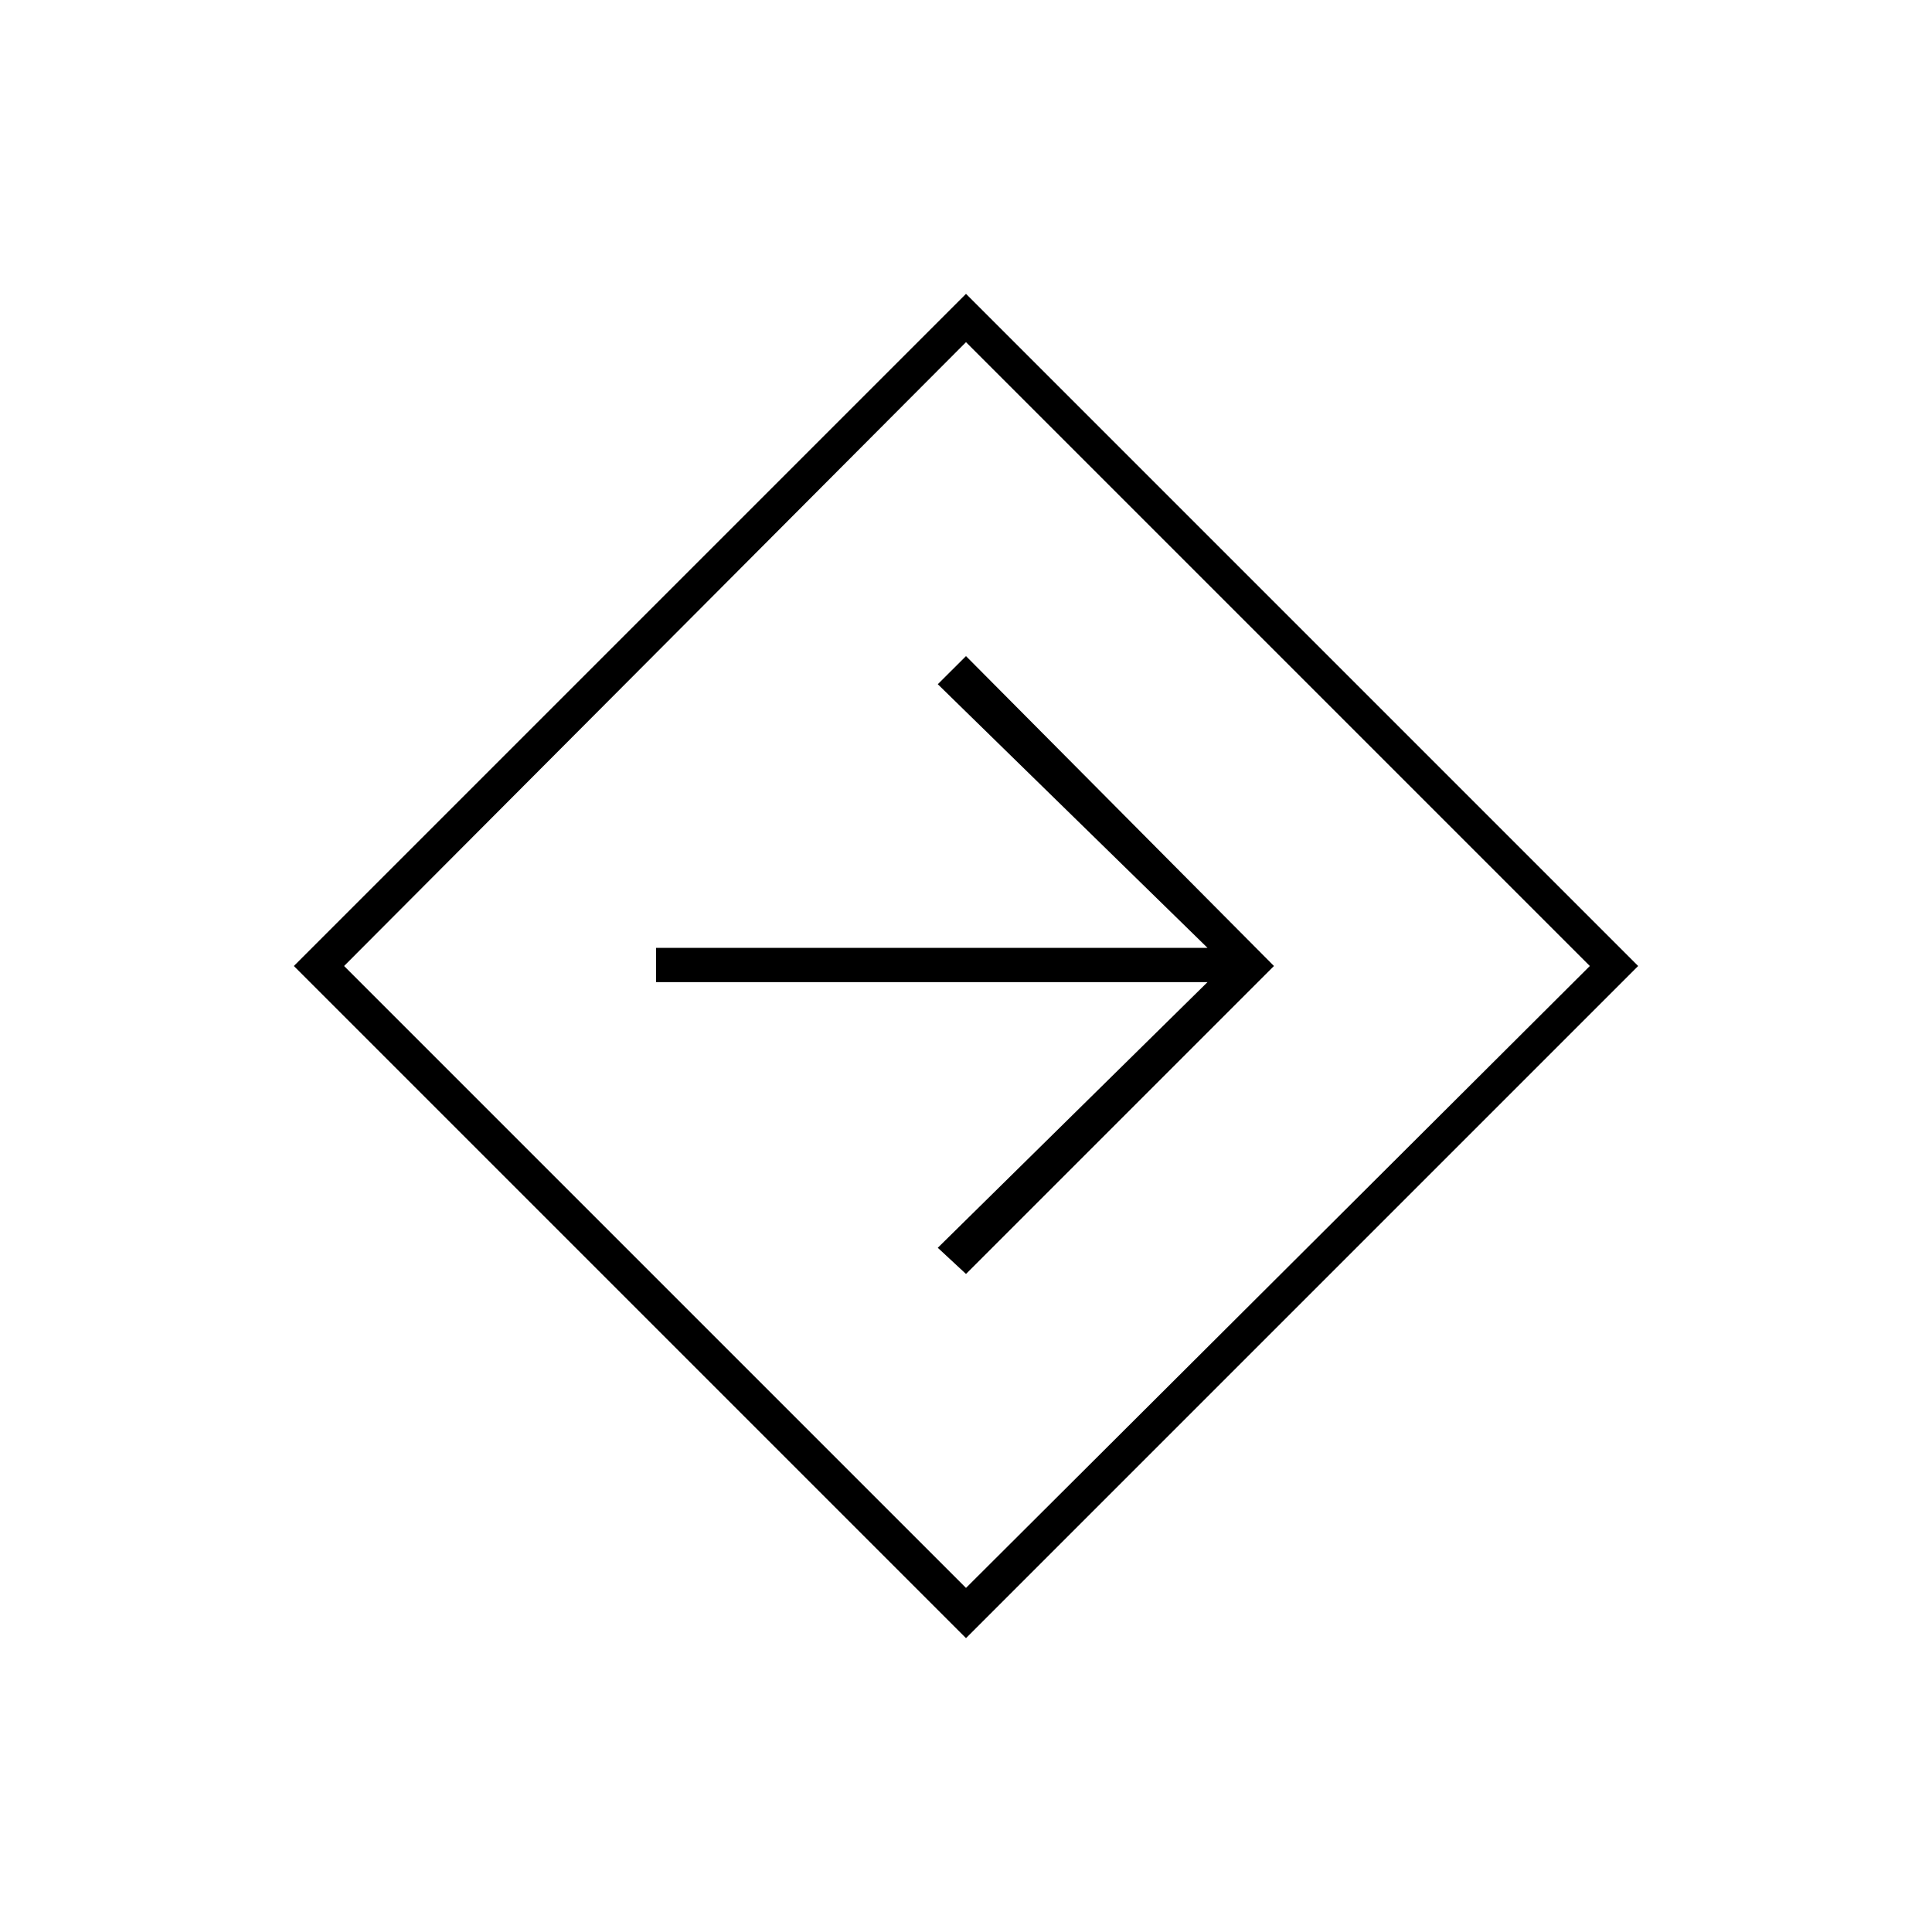 <svg xmlns="http://www.w3.org/2000/svg" height="20" width="20"><path d="M10 16.958 3.042 10 10 3.042 16.958 10Zm0-.52L16.458 10 10 3.542 3.562 10Zm0-3.25L13.188 10 10 6.792l-.292.291L12.5 9.812H6.792v.355H12.5l-2.792 2.75ZM10 10Z"/></svg>